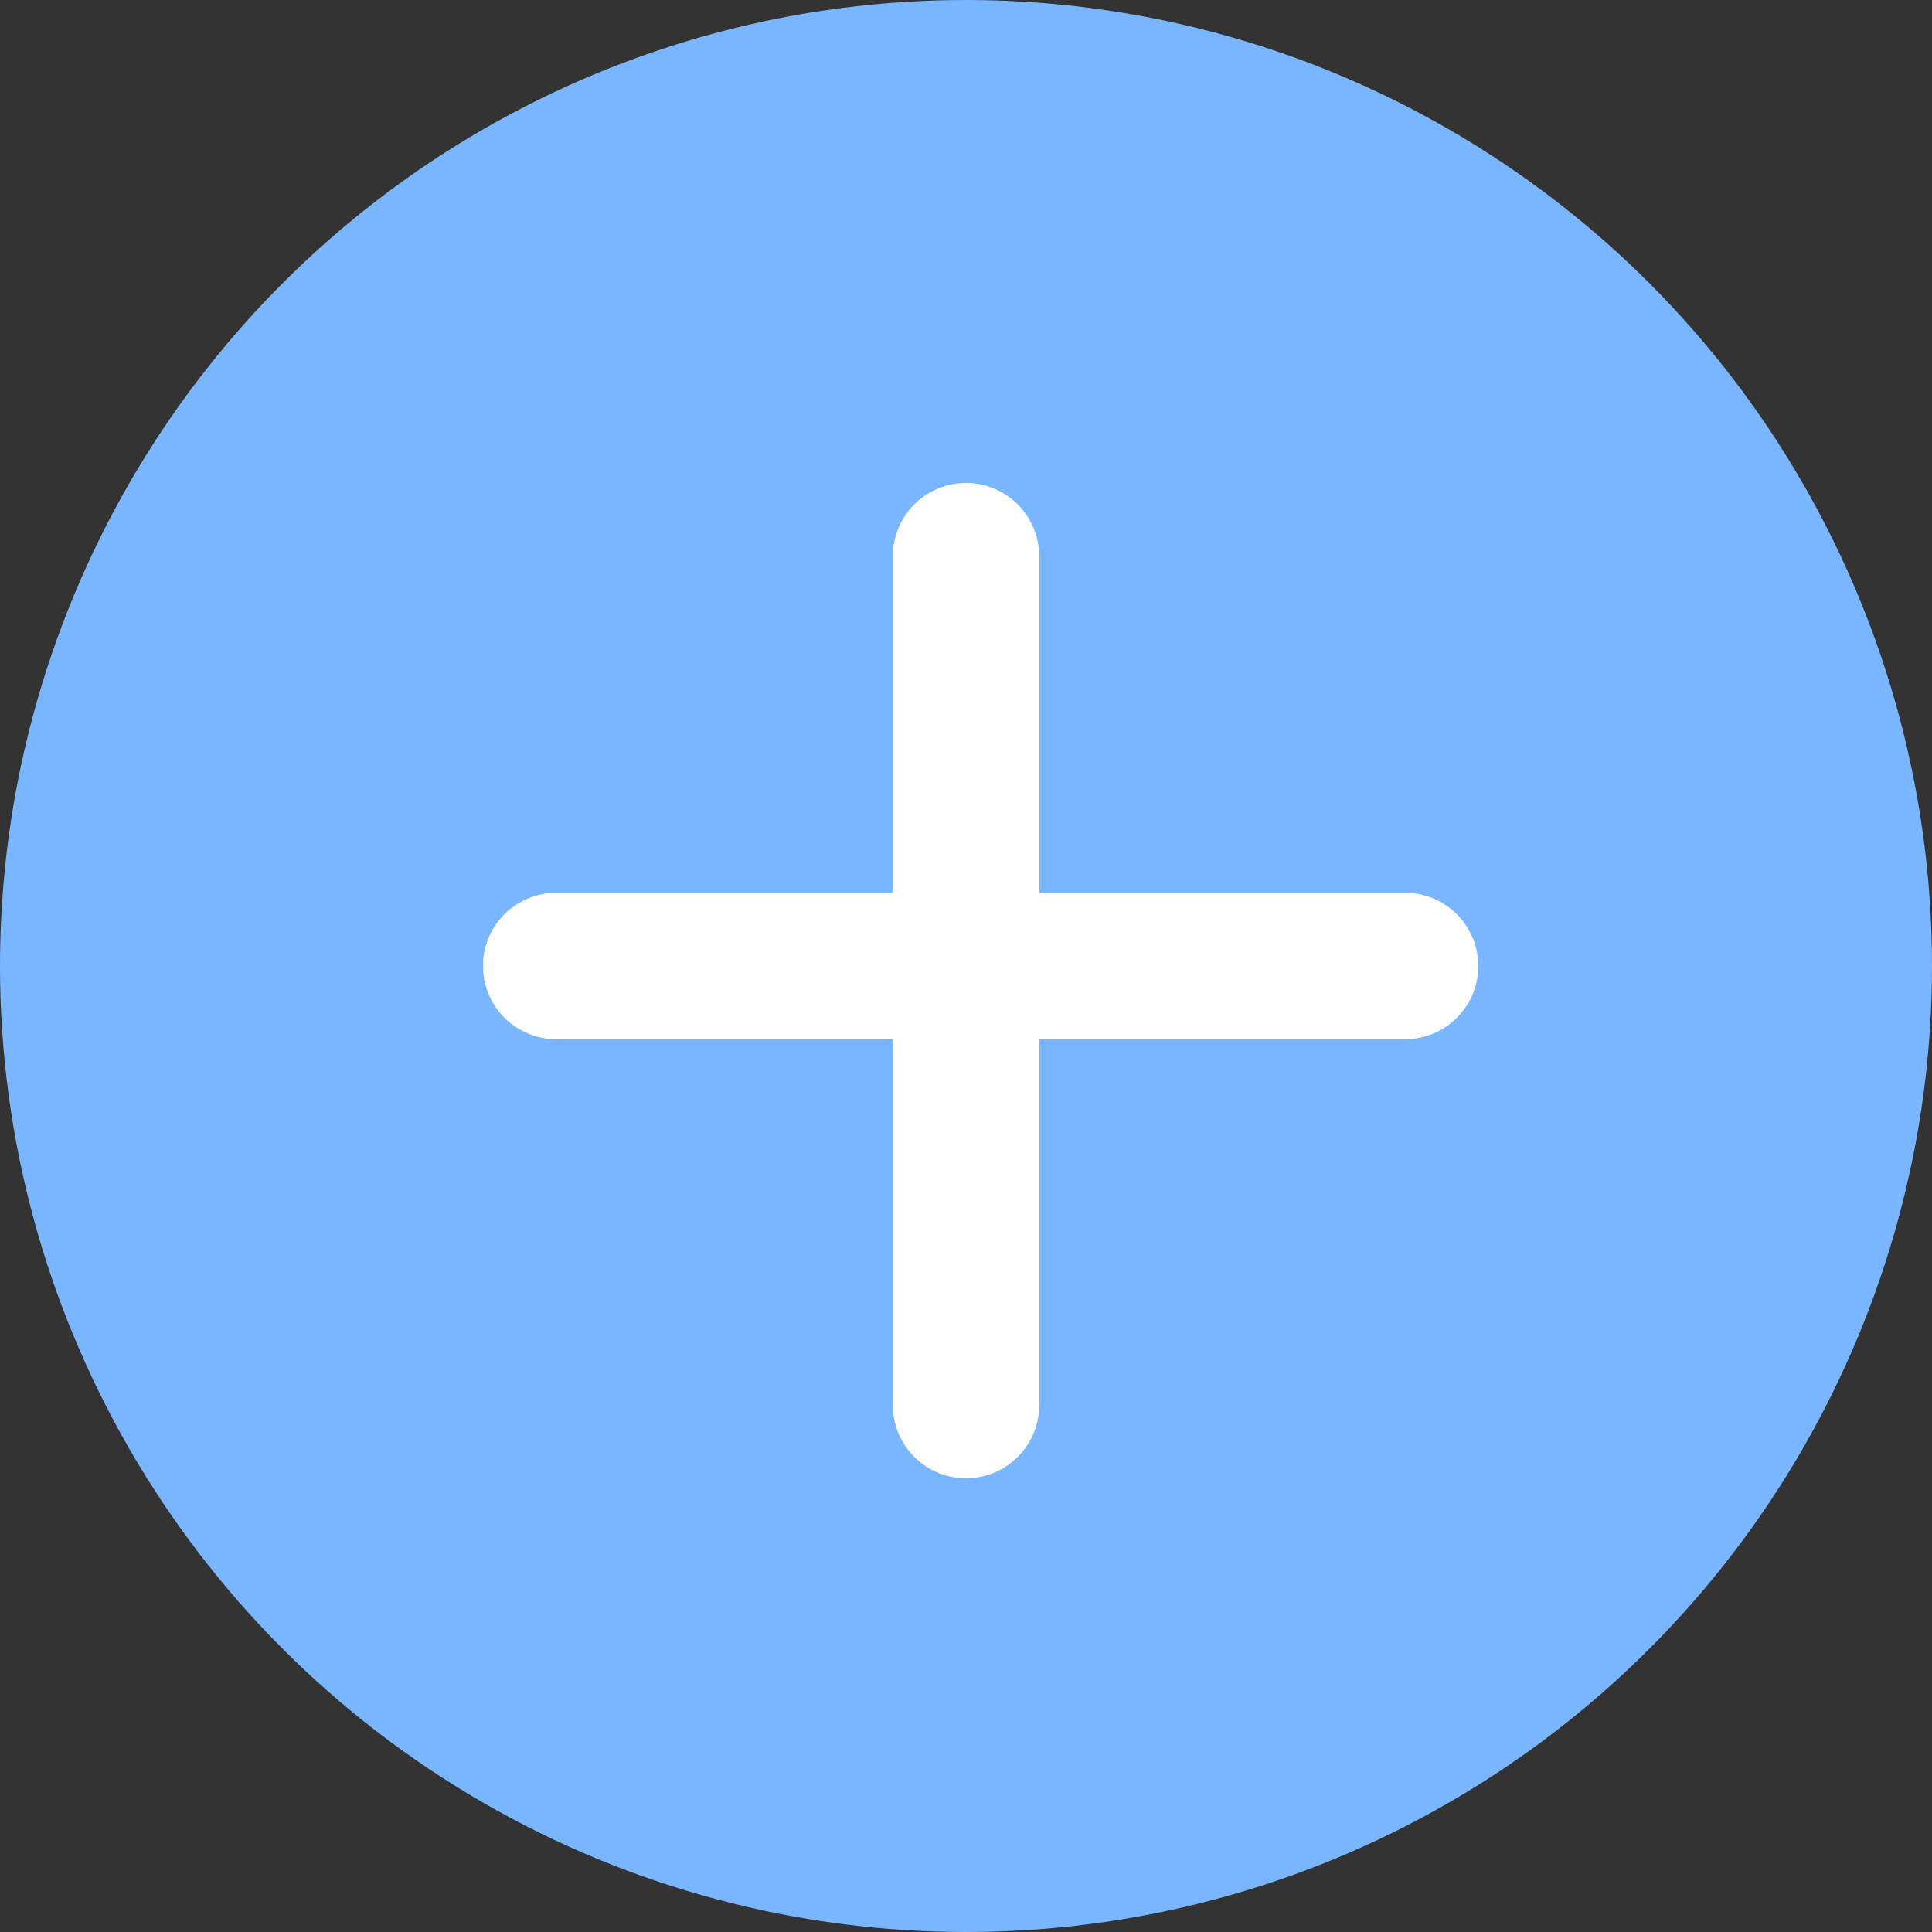 <svg width="66" height="66" viewBox="0 0 66 66" fill="none" xmlns="http://www.w3.org/2000/svg">
<rect x="0" y="0" width="66" height="66" fill="#333333" stroke="none"/>
<circle cx="33" cy="33" r="33" fill="#7AB6FF"/>
<path d="M33 19L33 48" stroke="white" stroke-width="5" stroke-linecap="round" stroke-linejoin="round"/>
<path d="M48 33L19 33" stroke="white" stroke-width="5" stroke-linecap="round" stroke-linejoin="round"/>
</svg>
